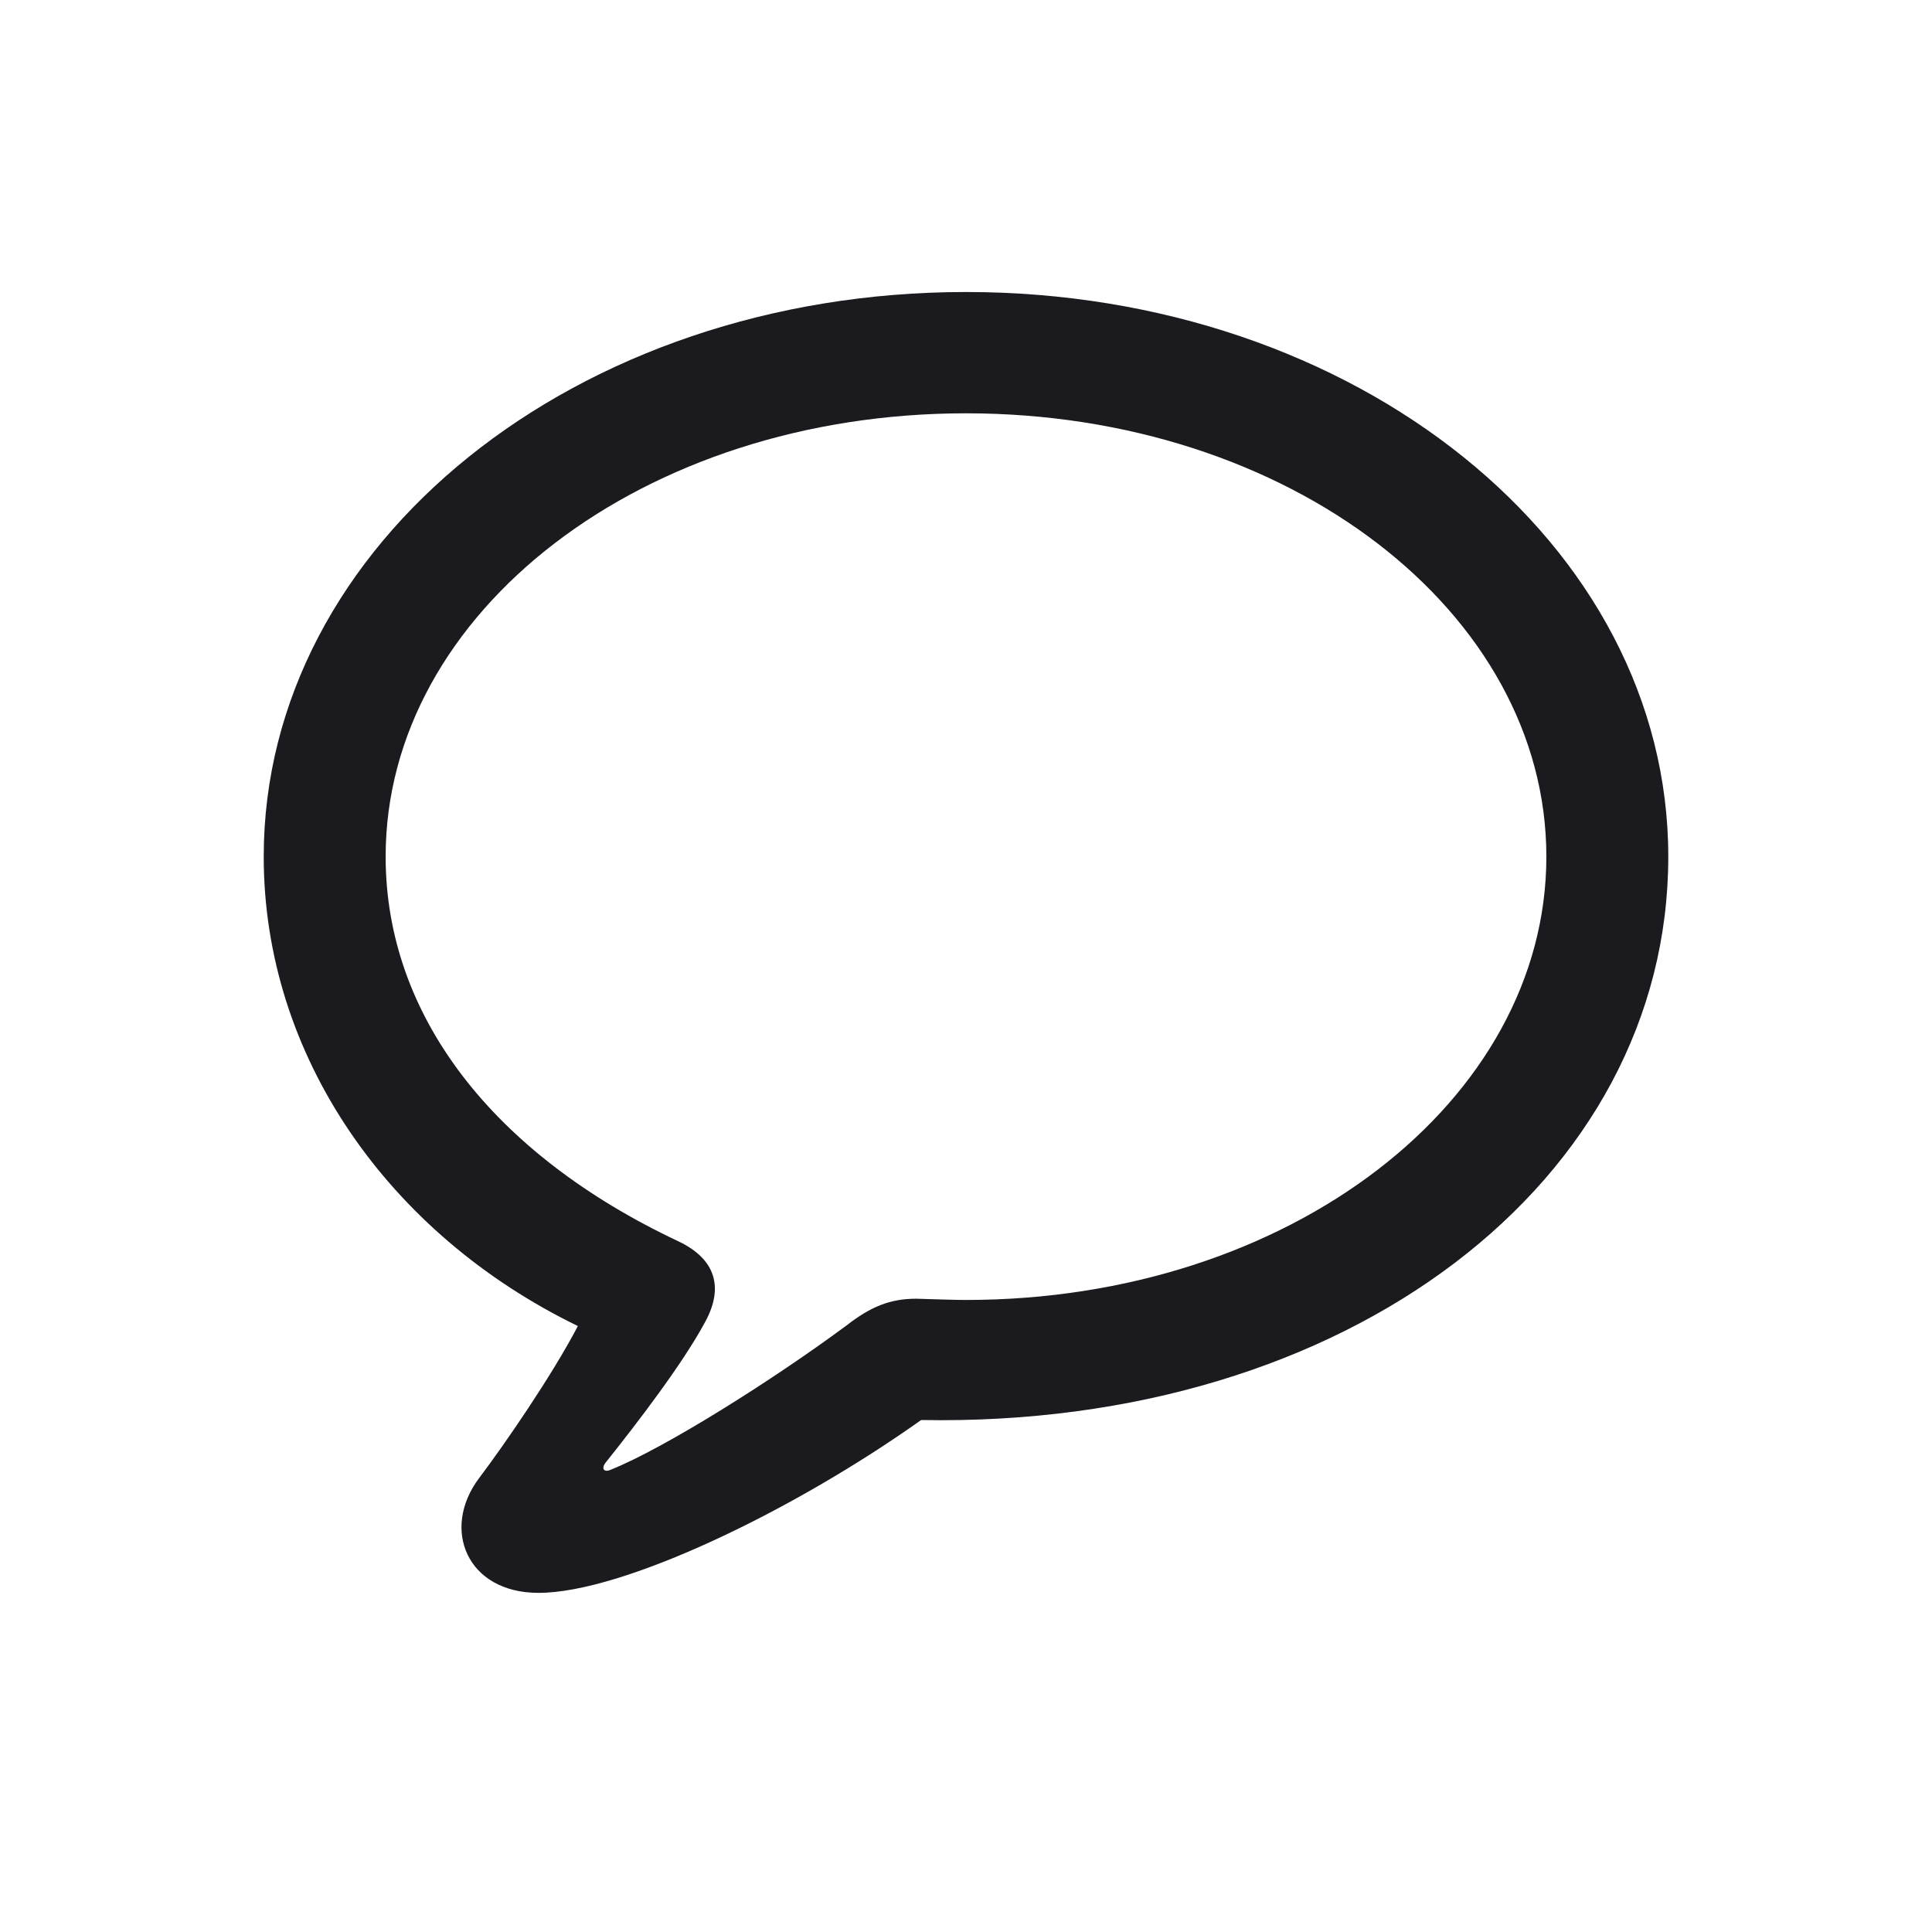 <svg width="28" height="28" viewBox="0 0 28 28" fill="none" xmlns="http://www.w3.org/2000/svg">
<path d="M7.804 23.085C9.025 23.085 11.495 21.898 13.35 20.58C19.546 20.694 24.178 17.108 24.178 12.415C24.178 7.88 19.651 4.232 14 4.232C8.349 4.232 3.822 7.88 3.822 12.415C3.822 15.298 5.624 17.882 8.375 19.218C7.997 19.939 7.32 20.923 6.942 21.424C6.389 22.162 6.767 23.085 7.804 23.085ZM8.85 21.301C8.753 21.345 8.709 21.283 8.779 21.195C9.228 20.633 9.896 19.763 10.221 19.156C10.484 18.673 10.388 18.251 9.825 17.987C7.145 16.722 5.589 14.718 5.589 12.415C5.589 8.873 9.315 5.99 14 5.99C18.685 5.99 22.411 8.873 22.411 12.415C22.411 15.957 18.685 18.84 14 18.84C13.833 18.84 13.596 18.831 13.279 18.822C12.901 18.822 12.62 18.936 12.269 19.209C11.214 19.991 9.641 20.984 8.85 21.301Z" fill="#1B1B1F"/>
</svg>
